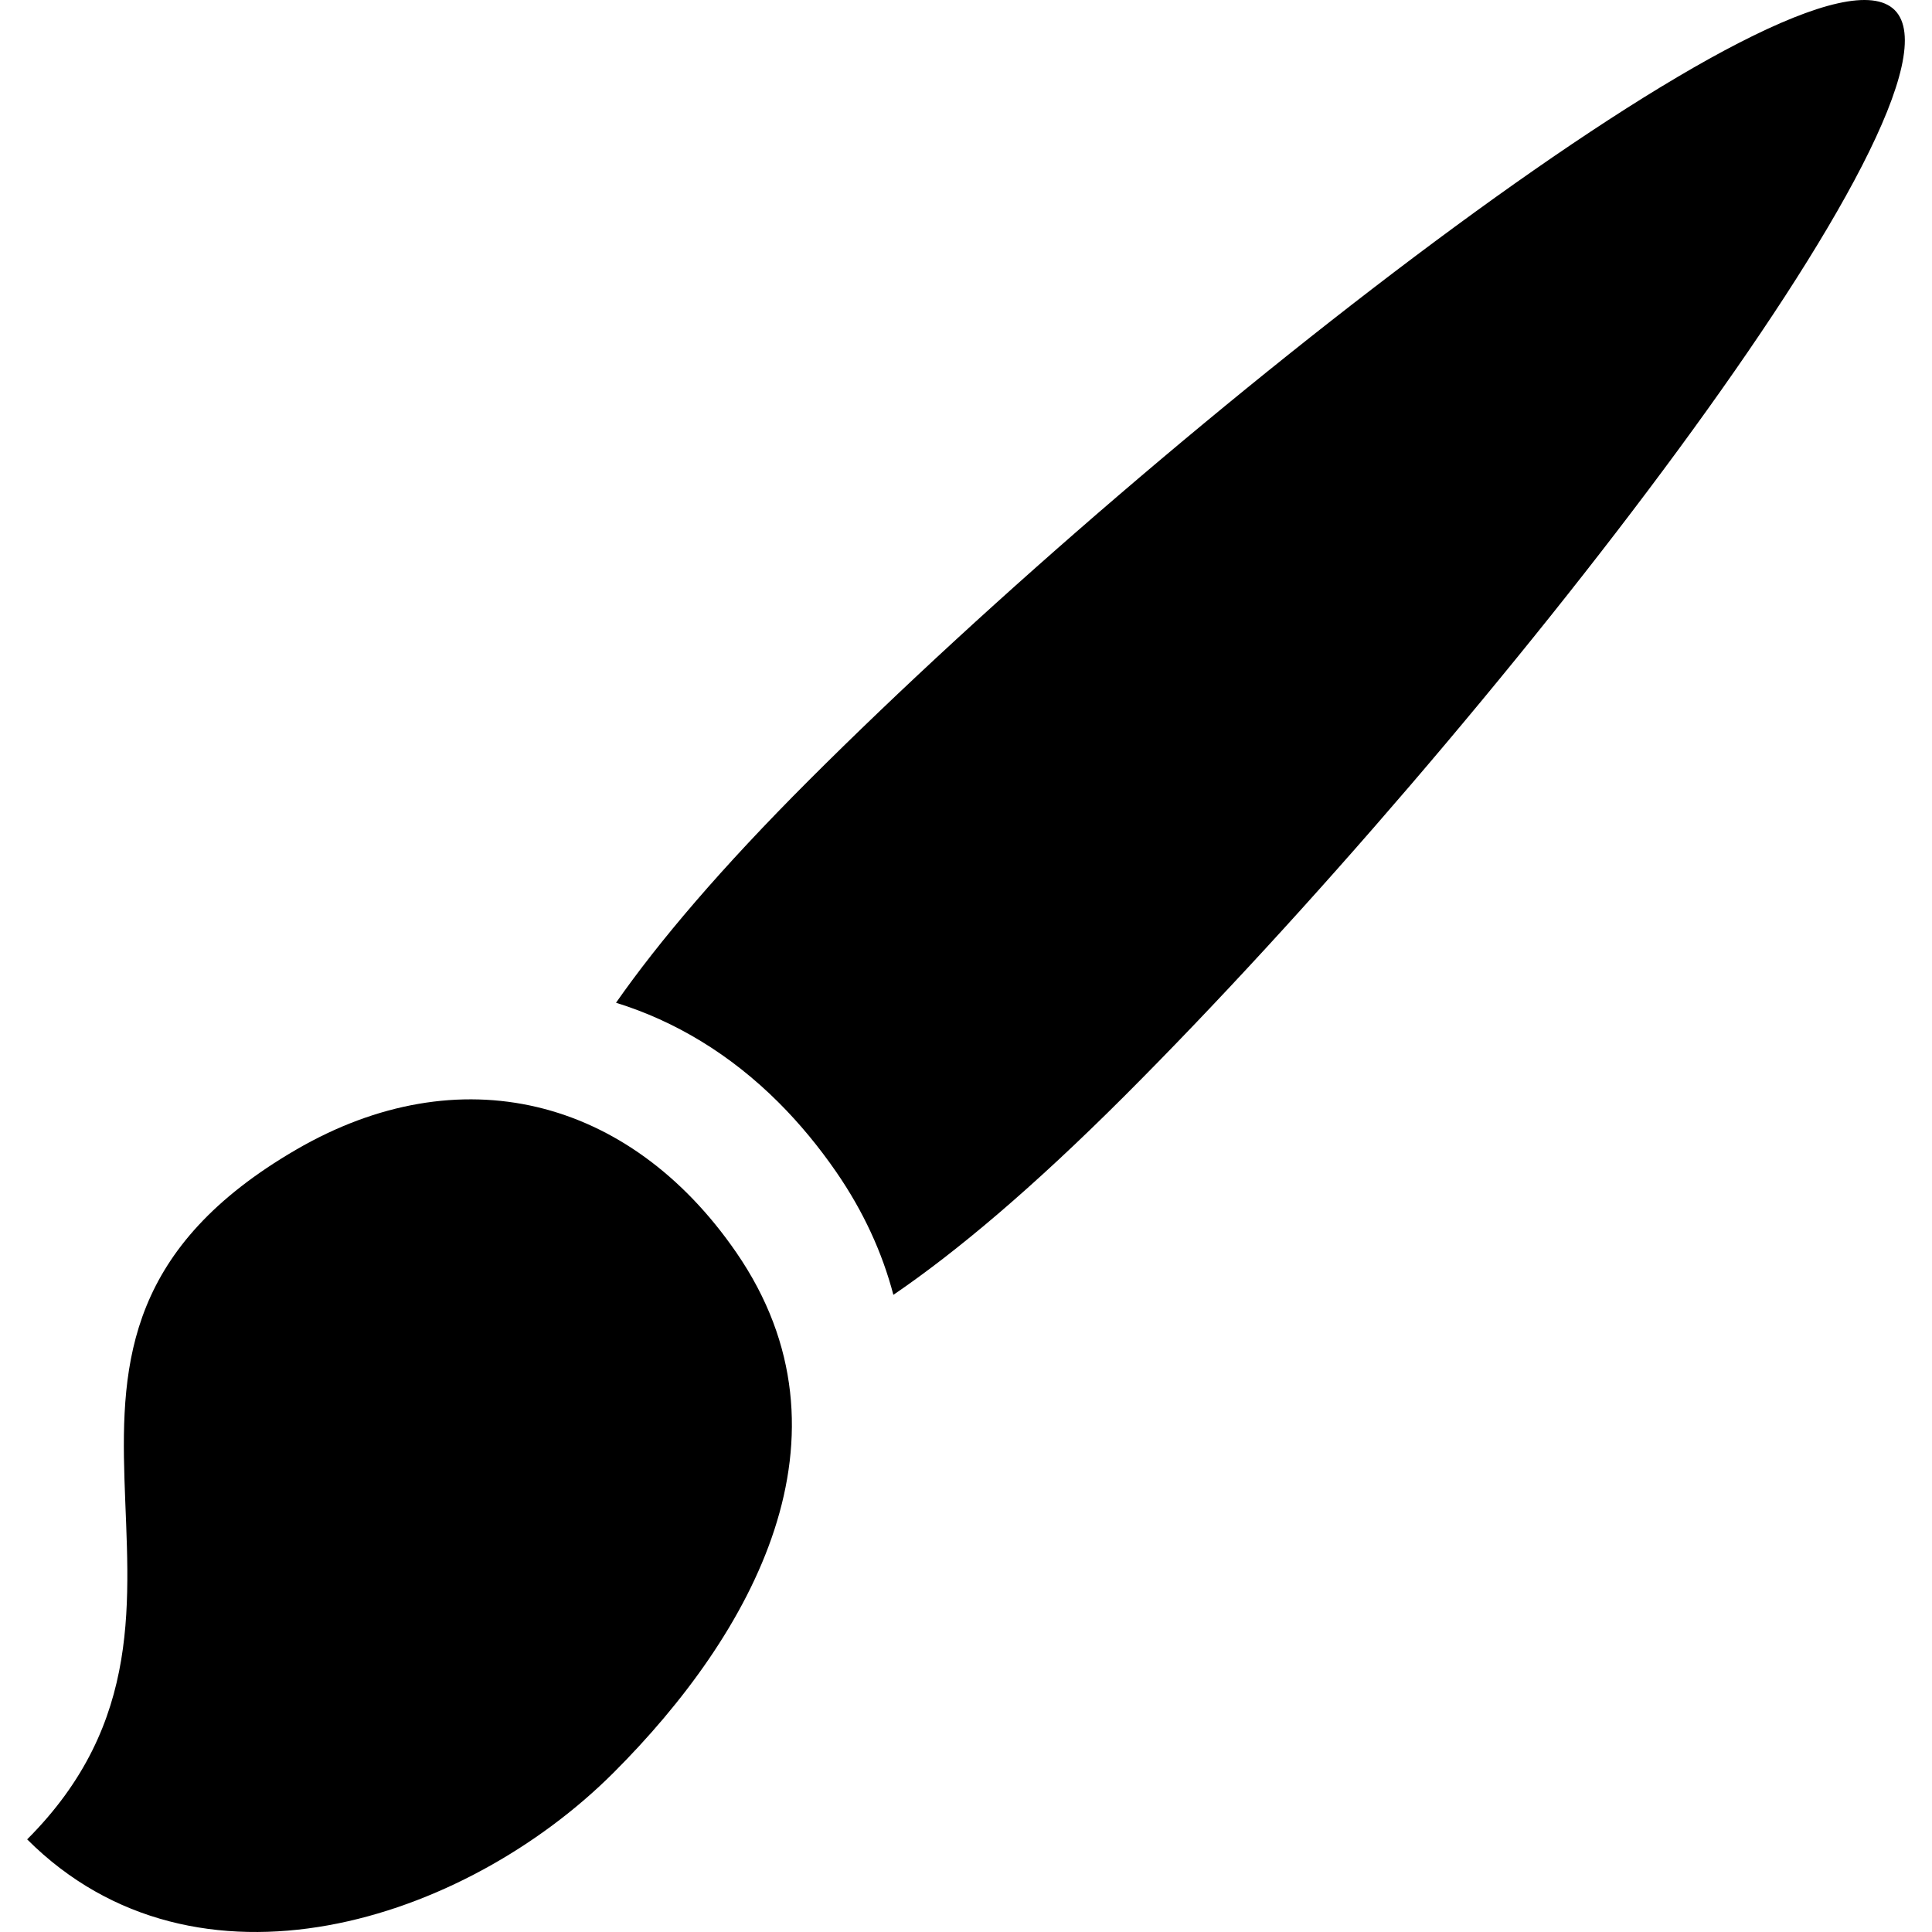 <?xml version="1.0" encoding="iso-8859-1"?>
<!-- Generator: Adobe Illustrator 18.1.1, SVG Export Plug-In . SVG Version: 6.00 Build 0)  -->
<svg version="1.1" id="Capa_1" xmlns="http://www.w3.org/2000/svg" xmlns:xlink="http://www.w3.org/1999/xlink" x="0px" y="0px"
	 viewBox="0 0 612 612" style="enable-background:new 0 0 612 612;" xml:space="preserve">
<g>
	<g>
		<path d="M600.195,3.203c-27.612-27.612-229.2,129.21-343.928,243.94c-27.811,27.809-47.495,50.998-61.13,70.498
			c18.725,5.797,36.292,16.375,51.568,31.655c6.546,6.546,12.677,13.948,18.225,21.996c8.543,12.401,14.531,25.428,18.065,38.877
			c20.061-13.681,44.126-33.916,73.261-63.042C470.985,232.402,627.807,30.815,600.195,3.203z"/>
		<path d="M93.801,364.184c-105.658,61.408-10.941,144.218-85.2,218.472c53.607,53.611,138.564,26.071,185.785-21.154
			c43.828-43.819,79.004-106.442,38.846-164.758C199.203,347.336,145.419,334.186,93.801,364.184z"/>
	</g>
</g>
<g>
</g>
<g>
</g>
<g>
</g>
<g>
</g>
<g>
</g>
<g>
</g>
<g>
</g>
<g>
</g>
<g>
</g>
<g>
</g>
<g>
</g>
<g>
</g>
<g>
</g>
<g>
</g>
<g>
</g>
</svg>
